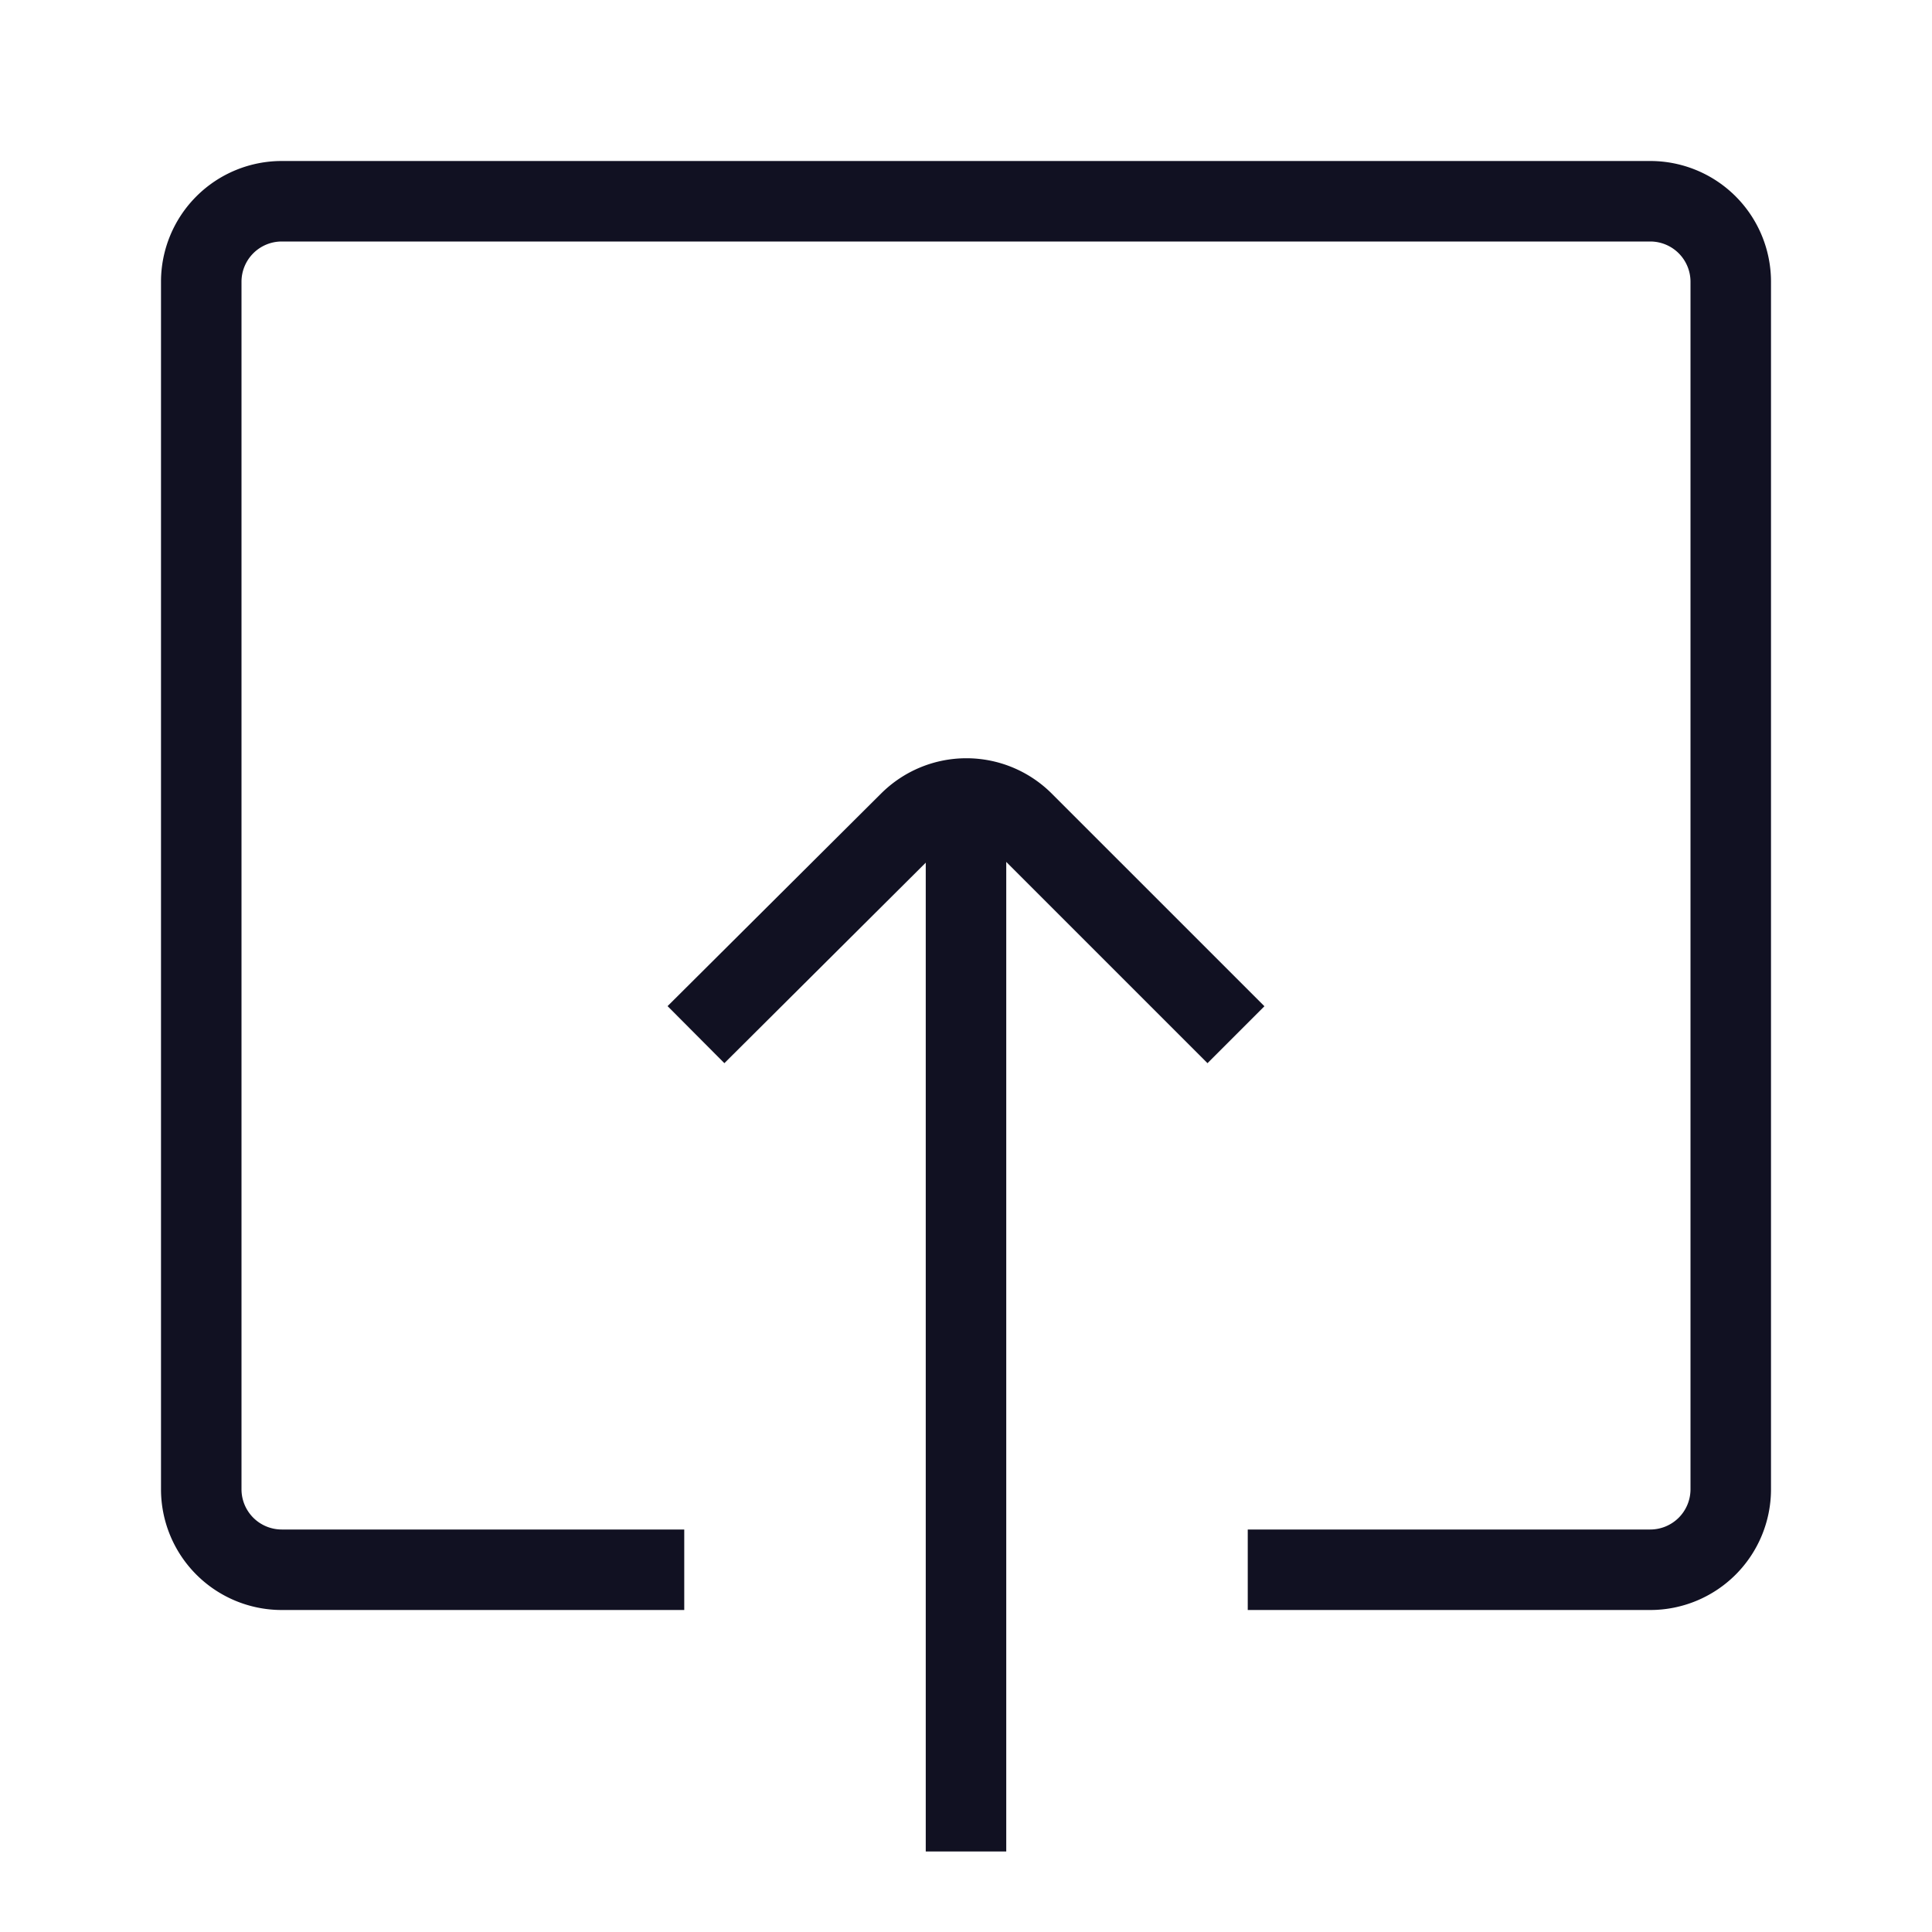 <svg id="Layer_1" data-name="Layer 1" xmlns="http://www.w3.org/2000/svg" viewBox="0 0 24 24"><title>unity-interface-24px-upload</title><line x1="12" y1="22.5" x2="12" y2="10.5" style="fill:none;stroke:#112;stroke-linecap:square;stroke-linejoin:round"/><path d="M15,12.5l-2.29-2.29a1,1,0,0,0-1.41,0L9,12.5" style="fill:none;stroke:#112;stroke-linecap:square;stroke-linejoin:round"/><path d="M8,19.5H3.5a1,1,0,0,1-1-1V3.5a1,1,0,0,1,1-1h17a1,1,0,0,1,1,1v15a1,1,0,0,1-1,1H16" style="fill:none;stroke:#112;stroke-linecap:square;stroke-linejoin:round"/></svg>